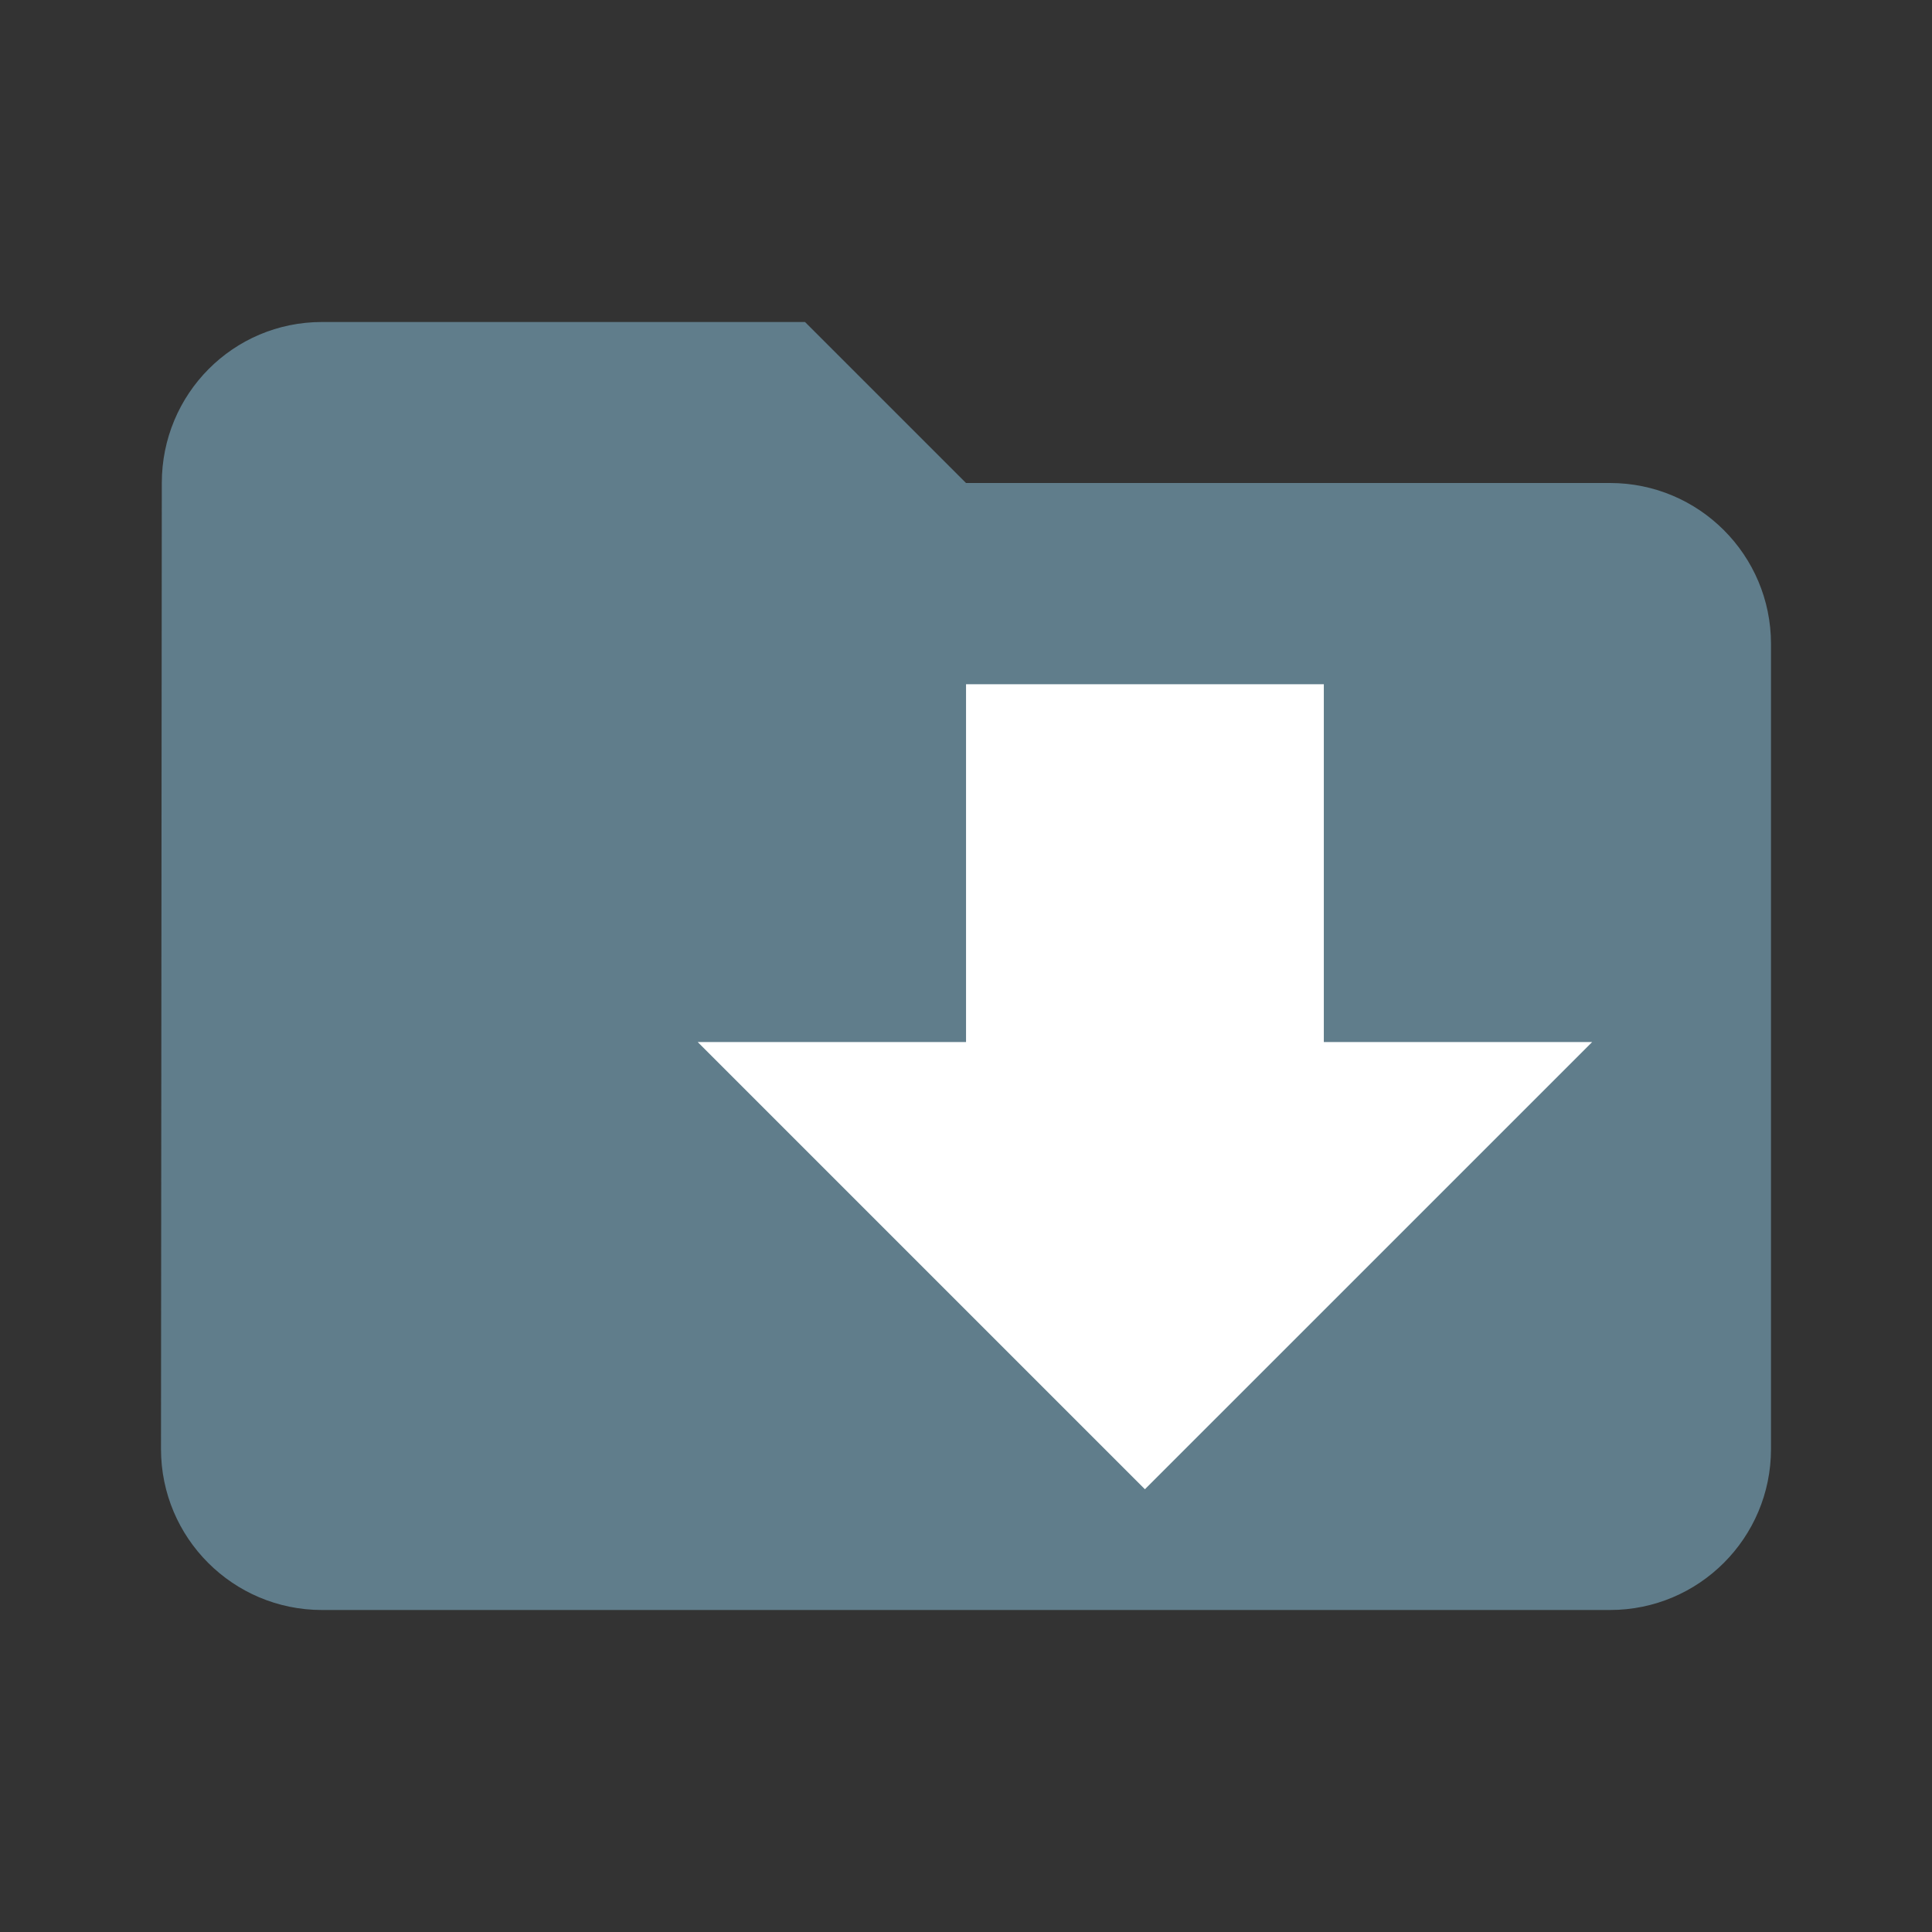 <?xml version="1.0" encoding="UTF-8" standalone="no"?>
<svg
   xmlns:dc="http://purl.org/dc/elements/1.1/"
   xmlns:cc="http://creativecommons.org/ns#"
   xmlns:rdf="http://www.w3.org/1999/02/22-rdf-syntax-ns#"
   xmlns:svg="http://www.w3.org/2000/svg"
   xmlns="http://www.w3.org/2000/svg"
   xmlns:sodipodi="http://sodipodi.sourceforge.net/DTD/sodipodi-0.dtd"
   xmlns:inkscape="http://www.inkscape.org/namespaces/inkscape"
   fill="#607D8B"
   width="48"
   height="48"
   viewBox="0 0 48 48"
   id="svg2"
   version="1.1"
   inkscape:version="0.91 r13725"
   sodipodi:docname="folder-downloads.svg">
  <rect x="0" y="0" width="48" height="48" fill="#333333" stroke="none"/>
  <defs
     id="defs8" />
  <sodipodi:namedview
     pagecolor="#ffffff"
     bordercolor="#666666"
     borderopacity="1"
     objecttolerance="10"
     gridtolerance="10"
     guidetolerance="10"
     inkscape:pageopacity="0"
     inkscape:pageshadow="2"
     inkscape:window-width="1366"
     inkscape:window-height="713"
     id="namedview6"
     showgrid="false"
     inkscape:zoom="4"
     inkscape:cx="50.381819"
     inkscape:cy="30.282413"
     inkscape:window-x="0"
     inkscape:window-y="30"
     inkscape:window-maximized="1"
     inkscape:current-layer="svg2"
     inkscape:snap-bbox="true"
     inkscape:bbox-paths="true"
     inkscape:snap-bbox-edge-midpoints="false"
     inkscape:bbox-nodes="true" />
  <path
     d="M 40,12 24,12 20,8 8,8 C 5.79,8 4.02,9.79 4.02,12 L 4,36 c 0,2.21 1.79,4 4,4 l 32,0 c 2.21,0 4,-1.79 4,-4 l 0,-20 c 0,-2.21 -1.79,-4 -4,-4 z"
     id="path3382"
     inkscape:connector-curvature="0" />
  <path
     d="m 79.186,15.966 -6,0 0,11 c 0,2.76 -2.24,5 -5,5 -2.76,0 -5,-2.24 -5,-5 0,-2.76 2.24,-5 5,-5 1.13,0 2.16,0.39 3,1.02 l 0,-11.02 8,0 0,4 z"
     id="path3340"
     inkscape:connector-curvature="0"
     style="fill:#ffffff;fill-opacity:1" />
  <path
     inkscape:connector-curvature="0"
     d="M 28.445,37 17.334,25.889 l 6.667,0 0,-8.889 8.889,0 0,8.889 6.667,0 L 28.445,37 Z"
     id="path4"
     style="fill:#ffffff;fill-opacity:1" />
</svg>
